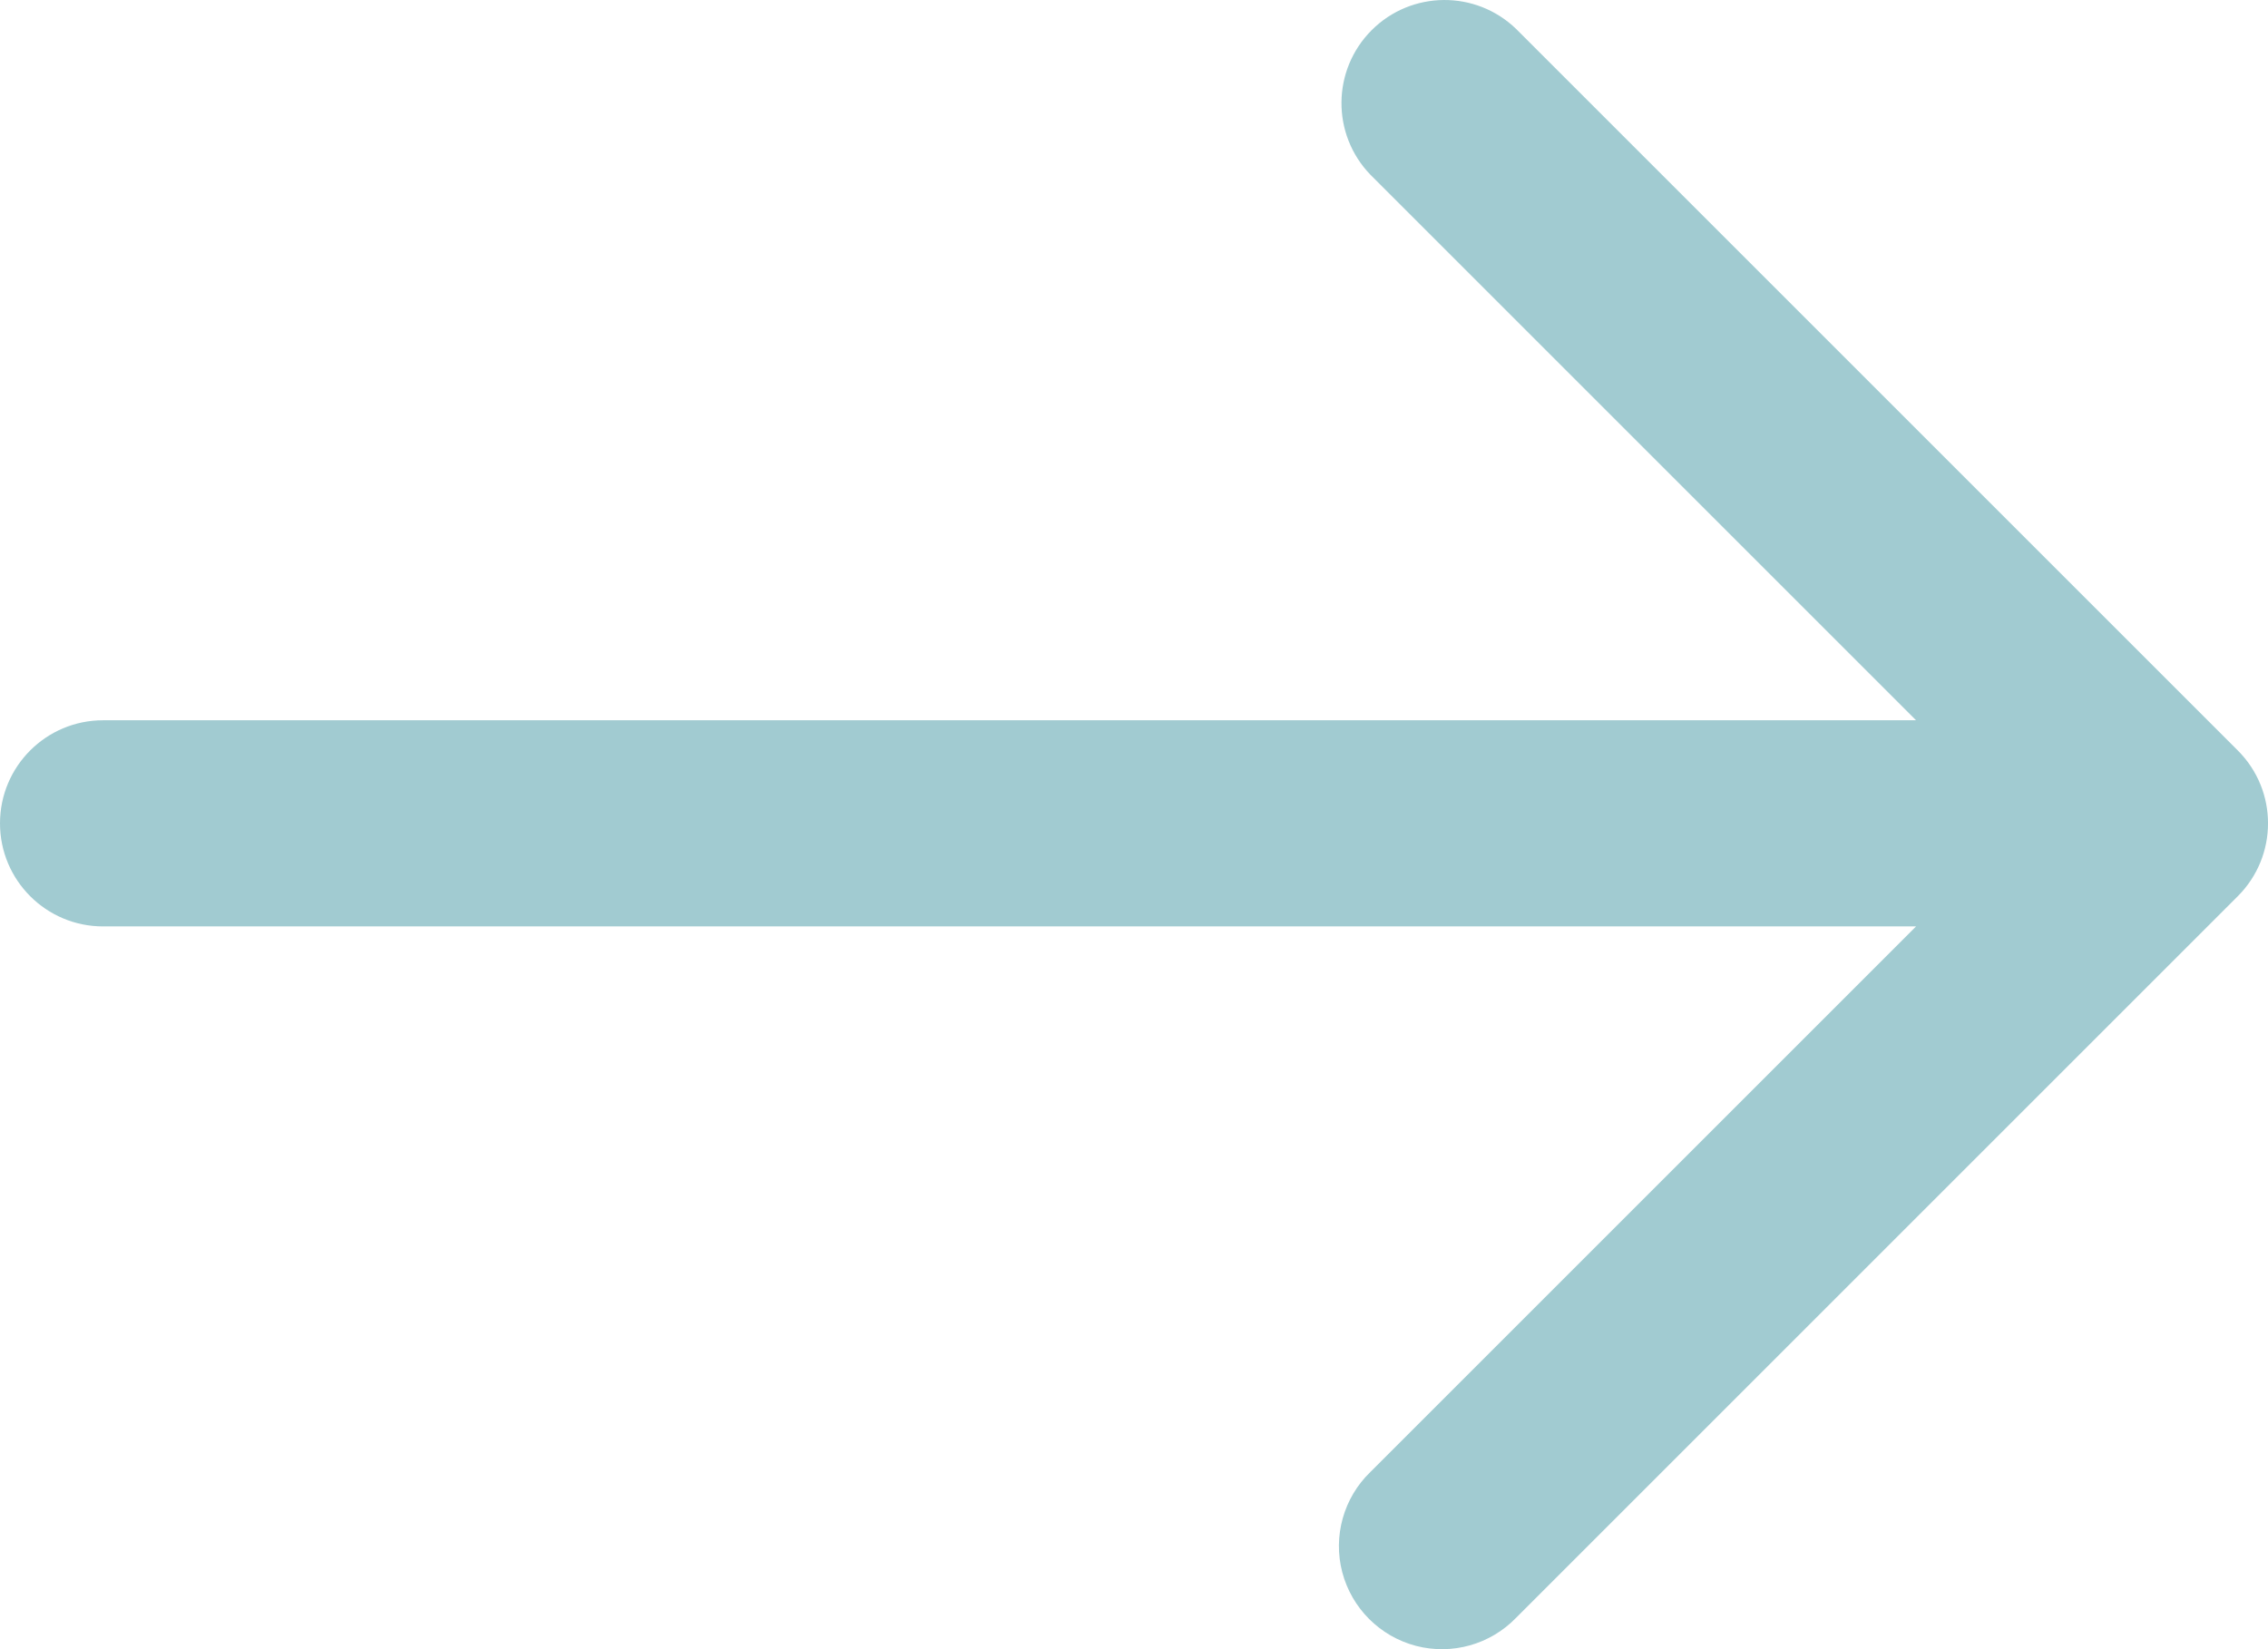 <?xml version="1.0" encoding="UTF-8"?><svg version="1.1" width="22px" height="16px" viewBox="0 0 22.0 16.0" xmlns="http://www.w3.org/2000/svg" xmlns:xlink="http://www.w3.org/1999/xlink"><defs><clipPath id="i0"><path d="M1440,0 L1440,3145 L0,3145 L0,0 L1440,0 Z"></path></clipPath><clipPath id="i1"><path d="M13.305,0.293 C13.691,-0.093 14.315,-0.098 14.707,0.281 L21.707,7.281 C22.098,7.671 22.098,8.304 21.707,8.695 L14.707,15.695 C14.456,15.955 14.084,16.059 13.735,15.968 C13.385,15.876 13.112,15.603 13.02,15.253 C12.929,14.904 13.033,14.532 13.293,14.281 L18.586,8.988 L1,8.988 C0.448,8.988 0,8.54 0,7.988 C0,7.435 0.448,6.988 1,6.988 L18.586,6.988 L13.293,1.695 C12.914,1.302 12.92,0.679 13.305,0.293 Z"></path></clipPath></defs><g transform="translate(-1307.0 -1120.0)"><g clip-path="url(#i0)"><g transform="translate(1289.0 1098.0)"><g transform="translate(18.0 22)"><g clip-path="url(#i1)"><polygon points="0,1.11022302e-16 22,1.11022302e-16 22,16 0,16 0,1.11022302e-16" stroke="none" fill="#A1CBD1"></polygon></g></g></g></g></g></svg>